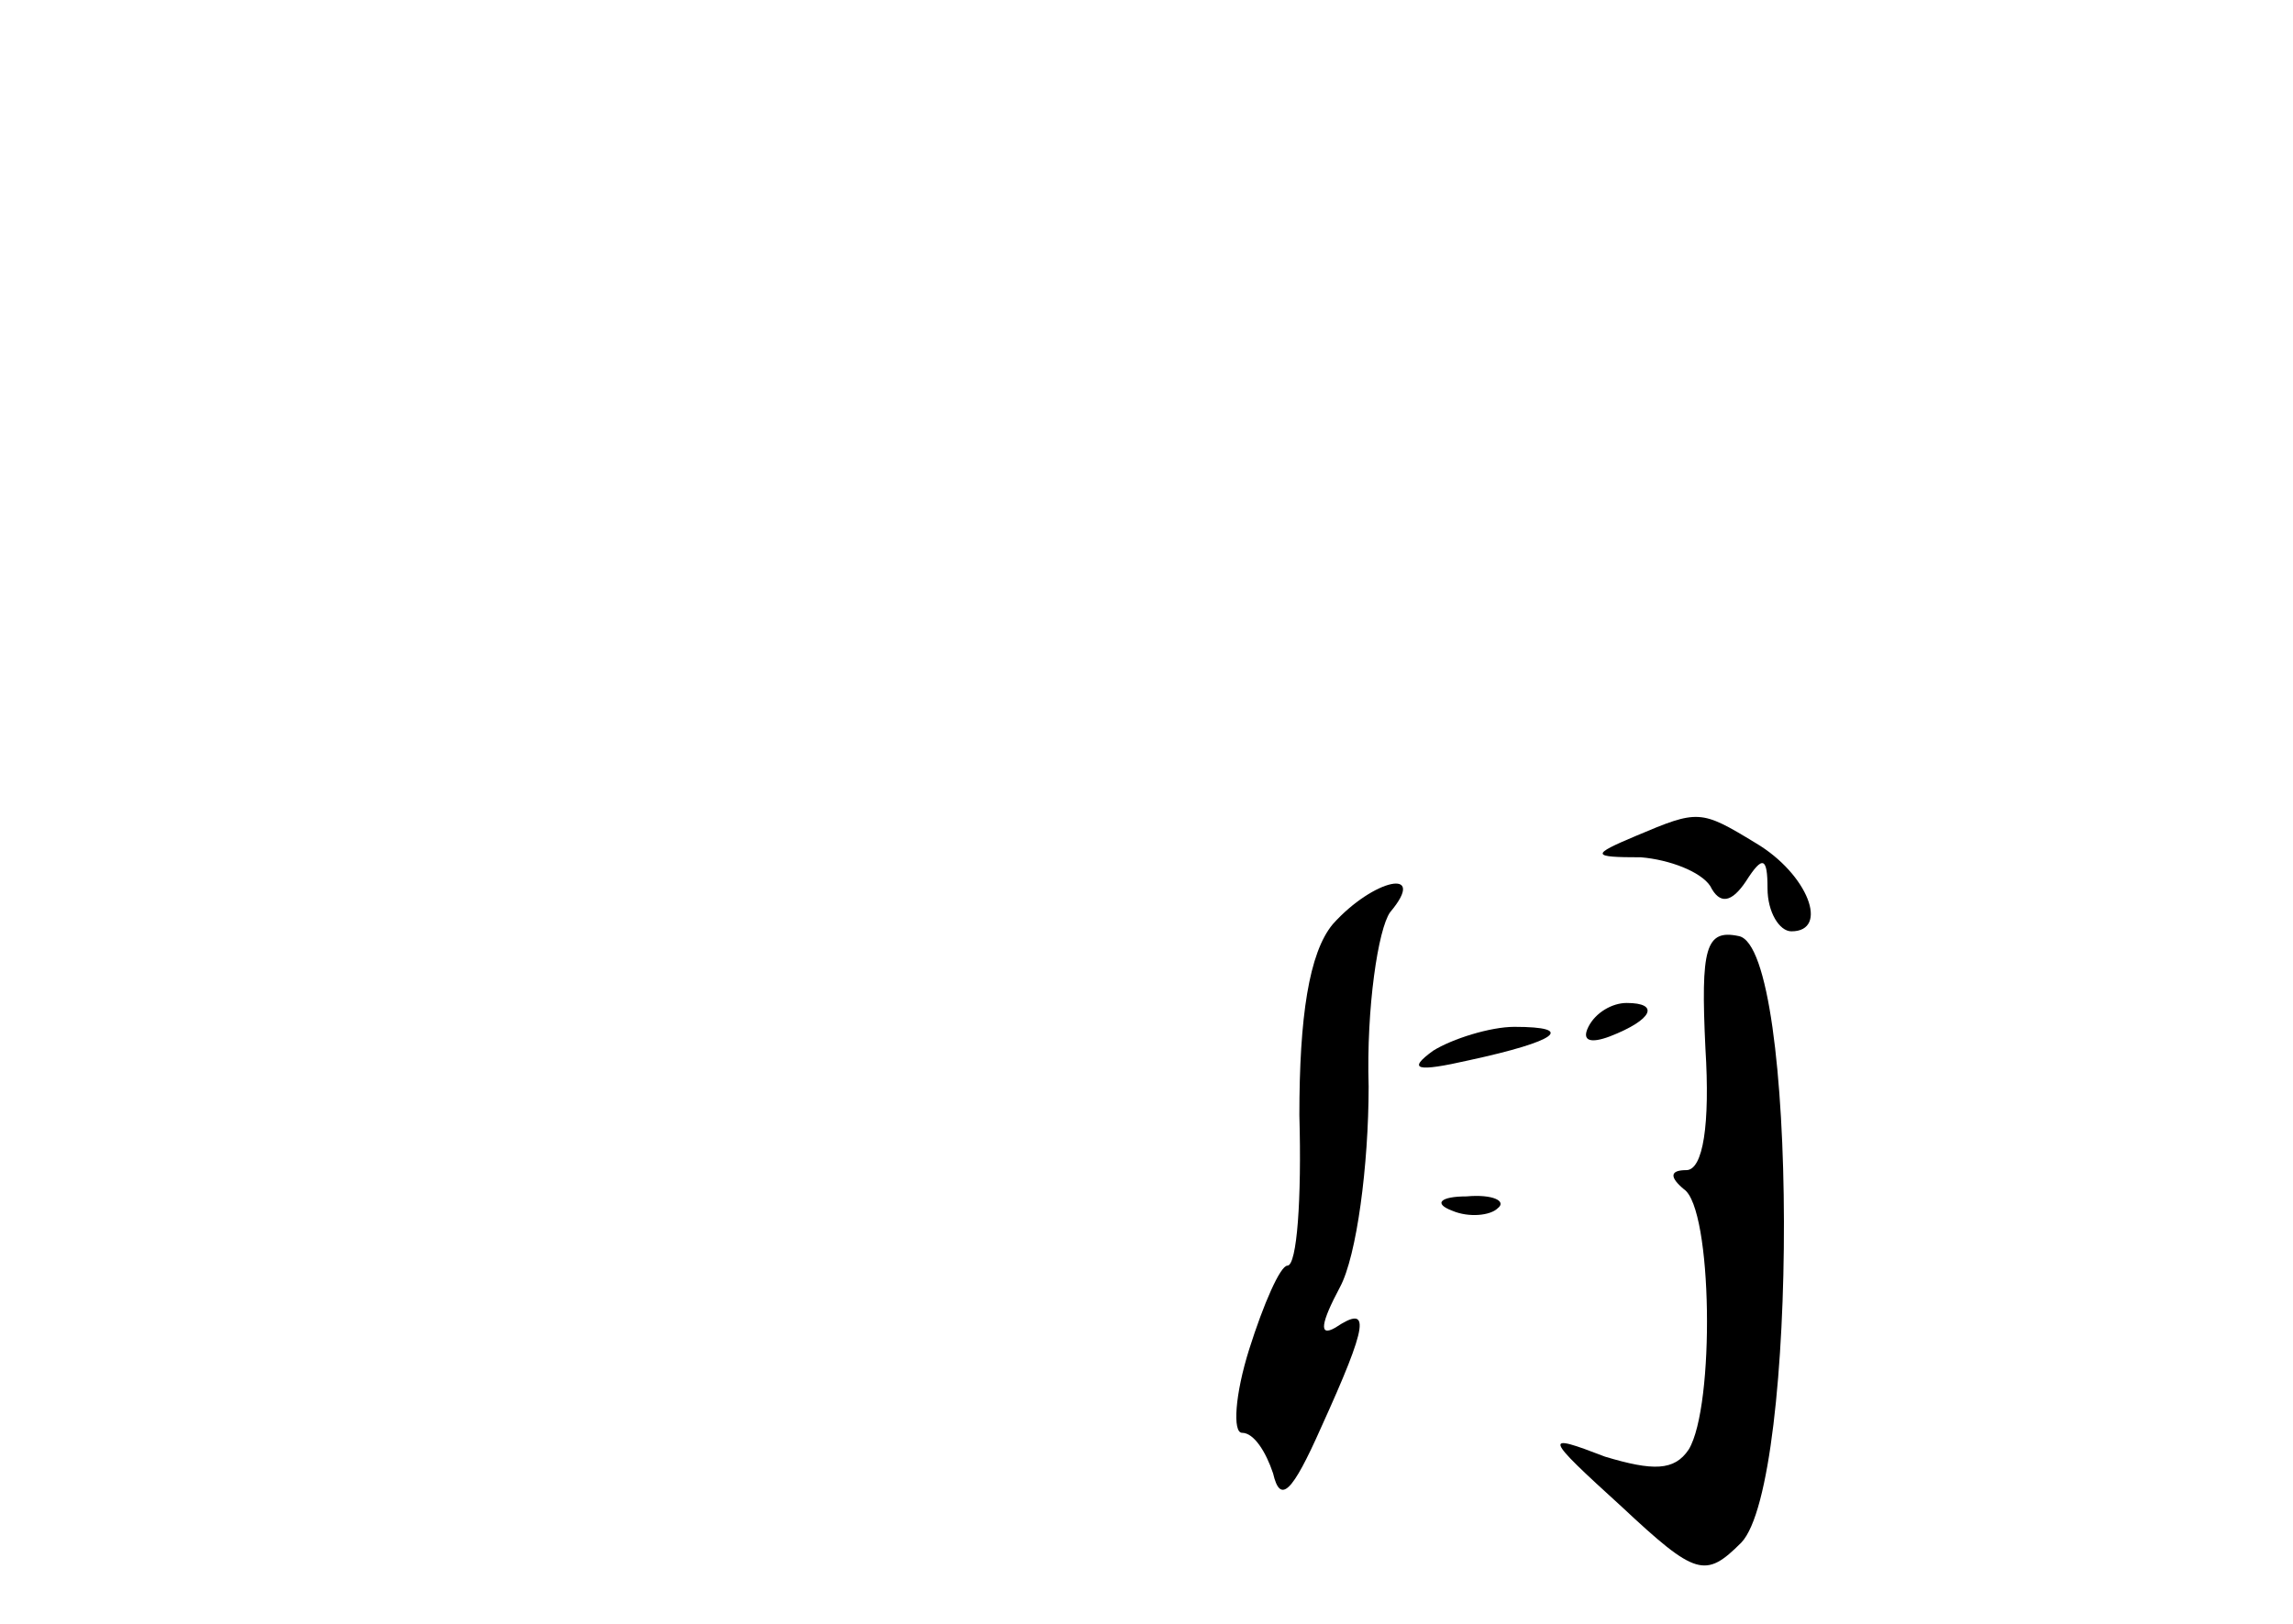 <?xml version="1.0" standalone="no"?>
<!DOCTYPE svg PUBLIC "-//W3C//DTD SVG 20010904//EN"
 "http://www.w3.org/TR/2001/REC-SVG-20010904/DTD/svg10.dtd">
<svg version="1.0" xmlns="http://www.w3.org/2000/svg"
 width="96pt" height="68pt" viewBox="0 0 96 68"
 preserveAspectRatio="xMidYMid meet">
<g transform="translate(0,68) scale(0.1,-0.1)"
fill="#000000" stroke="none">
<path d="M685 330 c-19 -8 -19 -9 2 -9 12 -1 25 -6 29 -12 4 -8 9 -7 15 2 7
11 9 10 9 -3 0 -10 5 -18 10 -18 16 0 7 24 -15 37 -23 14 -24 14 -50 3z"/>
<path d="M558 293 c-10 -12 -14 -39 -14 -80 1 -35 -1 -63 -5 -63 -3 0 -10 -16
-16 -35 -6 -19 -7 -35 -3 -35 5 0 10 -8 13 -17 3 -13 8 -8 20 19 20 44 21 52
6 42 -7 -4 -6 2 2 17 7 13 12 51 12 84 -1 33 4 66 9 73 16 19 -7 14 -24 -5z"/>
<path d="M714 241 c2 -32 -1 -51 -8 -51 -7 0 -7 -3 -1 -8 12 -8 13 -91 2 -109
-6 -9 -15 -9 -35 -3 -26 10 -26 9 7 -21 31 -29 35 -30 50 -15 24 25 24 249 -1
254 -14 3 -16 -5 -14 -47z"/>
<path d="M665 250 c-3 -6 1 -7 9 -4 18 7 21 14 7 14 -6 0 -13 -4 -16 -10z"/>
<path d="M600 240 c-11 -8 -7 -9 15 -4 37 8 45 14 19 14 -10 0 -26 -5 -34 -10z"/>
<path d="M608 173 c7 -3 16 -2 19 1 4 3 -2 6 -13 5 -11 0 -14 -3 -6 -6z"/>
</g>
</svg>
